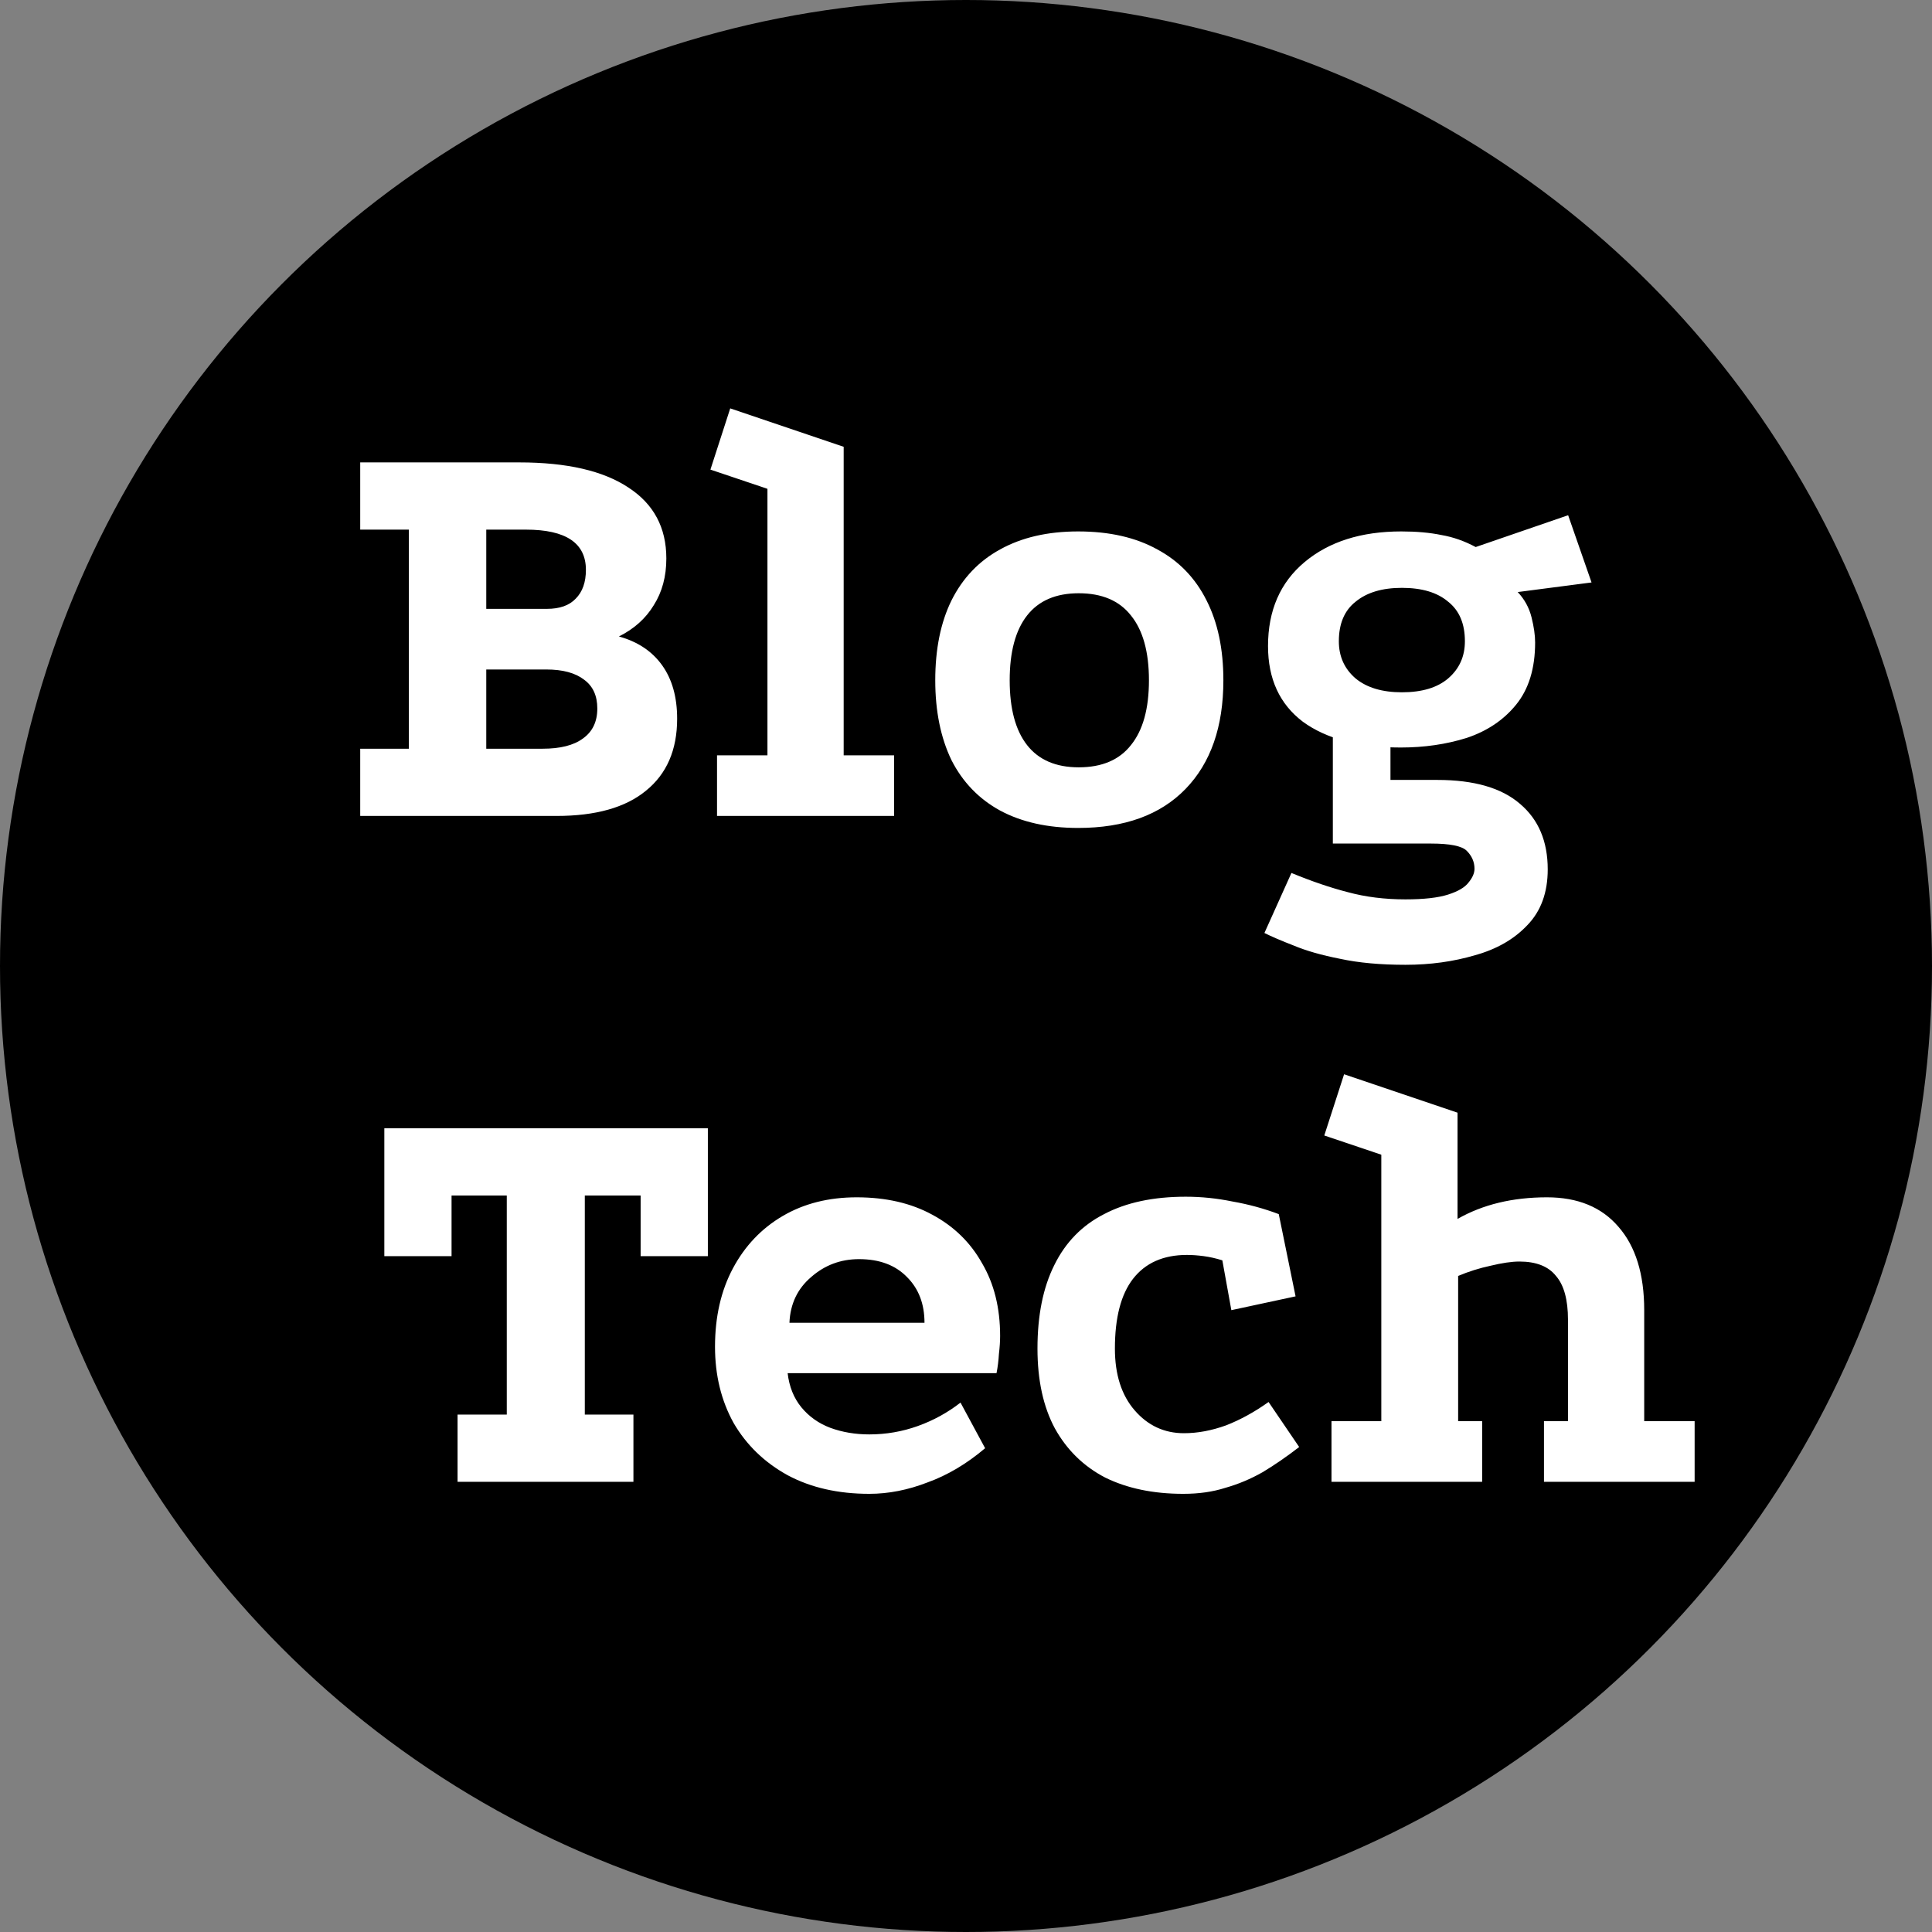 <svg width="412" height="412" viewBox="0 0 412 412" fill="none" xmlns="http://www.w3.org/2000/svg">
<rect x="0" y="0" width="412" height="412" fill="#808080" stroke="none"/>
<circle cx="206" cy="206" r="206" fill="black"/>
<path d="M76.817 174V159.664H87.184V112.944H76.817V98.608H110.737C120.891 98.608 128.657 100.4 134.033 103.984C139.409 107.483 142.097 112.517 142.097 119.088C142.097 122.928 141.201 126.256 139.409 129.072C137.702 131.888 135.227 134.107 131.985 135.728C135.995 136.837 139.067 138.885 141.201 141.872C143.334 144.859 144.401 148.656 144.401 153.264C144.401 159.92 142.182 165.04 137.745 168.624C133.393 172.208 127.035 174 118.673 174H76.817ZM103.697 159.664H115.729C119.483 159.664 122.342 158.939 124.305 157.488C126.353 156.037 127.377 153.904 127.377 151.088C127.377 148.357 126.438 146.309 124.561 144.944C122.683 143.493 119.995 142.768 116.497 142.768H103.697V159.664ZM103.697 129.84H116.625C119.355 129.84 121.403 129.115 122.769 127.664C124.219 126.213 124.945 124.165 124.945 121.52C124.945 115.803 120.678 112.944 112.145 112.944H103.697V129.84ZM152.906 174V161.072H163.658V104.24L151.498 100.144L155.722 87.088L179.914 95.28V161.072H190.666V174H152.906ZM229.909 113.328C236.565 113.328 242.197 114.608 246.805 117.168C251.413 119.643 254.911 123.269 257.301 128.048C259.69 132.741 260.885 138.416 260.885 145.072C260.885 154.971 258.197 162.693 252.821 168.24C247.445 173.787 239.807 176.56 229.909 176.56C223.423 176.56 217.877 175.323 213.269 172.848C208.746 170.373 205.29 166.789 202.901 162.096C200.597 157.317 199.445 151.643 199.445 145.072C199.445 138.416 200.597 132.741 202.901 128.048C205.29 123.269 208.746 119.643 213.269 117.168C217.877 114.608 223.423 113.328 229.909 113.328ZM230.037 126.512C225.173 126.512 221.503 128.091 219.029 131.248C216.554 134.405 215.317 139.013 215.317 145.072C215.317 151.131 216.554 155.739 219.029 158.896C221.503 162.053 225.173 163.632 230.037 163.632C234.986 163.632 238.698 162.053 241.173 158.896C243.733 155.739 245.013 151.131 245.013 145.072C245.013 139.013 243.733 134.405 241.173 131.248C238.698 128.091 234.986 126.512 230.037 126.512ZM298.694 159.408C289.819 159.408 282.864 157.573 277.83 153.904C272.88 150.149 270.406 144.773 270.406 137.776C270.406 130.181 273.008 124.208 278.214 119.856C283.419 115.504 290.288 113.328 298.822 113.328C302.064 113.328 304.923 113.584 307.398 114.096C309.872 114.523 312.304 115.376 314.694 116.656L334.406 109.872L339.398 124.208L323.654 126.256C325.104 127.792 326.086 129.584 326.598 131.632C327.11 133.68 327.366 135.472 327.366 137.008C327.366 142.555 326 146.992 323.27 150.32C320.624 153.563 317.126 155.909 312.774 157.36C308.422 158.725 303.728 159.408 298.694 159.408ZM299.718 205.744C294.342 205.744 289.691 205.317 285.766 204.464C281.84 203.696 278.555 202.757 275.91 201.648C273.264 200.624 271.174 199.728 269.638 198.96L275.398 186.16C279.75 187.952 283.76 189.317 287.43 190.256C291.184 191.28 295.28 191.792 299.718 191.792C303.643 191.792 306.672 191.451 308.806 190.768C310.939 190.085 312.39 189.232 313.158 188.208C314.011 187.184 314.438 186.203 314.438 185.264C314.438 183.813 313.883 182.533 312.774 181.424C311.75 180.4 309.19 179.888 305.094 179.888H284.23V155.056L296.518 157.36V166.32H306.502C314.352 166.32 320.24 168.027 324.166 171.44C328.091 174.768 330.054 179.419 330.054 185.392C330.054 190.341 328.603 194.309 325.702 197.296C322.886 200.283 319.174 202.416 314.566 203.696C309.958 205.061 305.008 205.744 299.718 205.744ZM298.95 147.632C303.216 147.632 306.502 146.651 308.806 144.688C311.195 142.64 312.39 139.995 312.39 136.752C312.39 132.997 311.195 130.181 308.806 128.304C306.502 126.341 303.216 125.36 298.95 125.36C294.768 125.36 291.483 126.341 289.094 128.304C286.704 130.181 285.51 132.997 285.51 136.752C285.51 139.995 286.704 142.64 289.094 144.688C291.483 146.651 294.768 147.632 298.95 147.632ZM81.959 240.608H150.951V267.872H136.615V254.944H124.711V301.664H135.079V316H97.575V301.664H108.071V254.944H96.295V267.872H81.959V240.608ZM210.077 308.832C206.152 312.16 202.056 314.592 197.789 316.128C193.608 317.749 189.469 318.56 185.373 318.56C178.717 318.56 172.914 317.237 167.965 314.592C163.016 311.861 159.176 308.149 156.445 303.456C153.8 298.677 152.477 293.259 152.477 287.2C152.477 280.8 153.757 275.211 156.317 270.432C158.877 265.653 162.418 261.941 166.941 259.296C171.464 256.651 176.712 255.328 182.685 255.328C188.914 255.328 194.29 256.565 198.813 259.04C203.421 261.515 206.962 264.971 209.437 269.408C211.997 273.76 213.277 278.923 213.277 284.896C213.277 286.005 213.192 287.285 213.021 288.736C212.936 290.187 212.765 291.552 212.509 292.832H167.965C168.306 295.733 169.288 298.165 170.909 300.128C172.53 302.091 174.578 303.541 177.053 304.48C179.613 305.419 182.386 305.888 185.373 305.888C188.957 305.888 192.413 305.291 195.741 304.096C199.069 302.901 202.098 301.237 204.829 299.104L210.077 308.832ZM197.149 282.08C197.149 278.069 195.912 274.827 193.437 272.352C190.962 269.792 187.549 268.512 183.197 268.512C179.272 268.512 175.858 269.792 172.957 272.352C170.056 274.827 168.52 278.069 168.349 282.08H197.149ZM260.666 268.768C259.301 268.341 257.978 268.043 256.698 267.872C255.418 267.701 254.223 267.616 253.114 267.616C248.079 267.616 244.239 269.323 241.594 272.736C239.034 276.064 237.754 281.013 237.754 287.584C237.754 293.131 239.162 297.525 241.978 300.768C244.794 304.011 248.293 305.632 252.474 305.632C255.375 305.632 258.362 305.077 261.434 303.968C264.506 302.773 267.535 301.109 270.522 298.976L277.05 308.576C274.405 310.624 271.802 312.416 269.242 313.952C266.682 315.403 264.037 316.512 261.306 317.28C258.661 318.133 255.674 318.56 252.346 318.56C245.946 318.56 240.399 317.408 235.706 315.104C231.098 312.715 227.514 309.216 224.954 304.608C222.479 300 221.242 294.325 221.242 287.584C221.242 280.501 222.437 274.571 224.826 269.792C227.215 264.928 230.757 261.301 235.45 258.912C240.143 256.437 245.946 255.2 252.858 255.2C256.186 255.2 259.514 255.541 262.842 256.224C266.255 256.821 269.541 257.717 272.698 258.912L276.282 276.448L262.586 279.392L260.666 268.768ZM283.941 316V303.072H294.565V246.24L282.405 242.144L286.629 229.088L310.821 237.28V259.936C316.197 256.864 322.554 255.328 329.893 255.328C336.464 255.328 341.541 257.419 345.125 261.6C348.794 265.781 350.629 271.712 350.629 279.392V303.072H361.381V316H329.253V303.072H334.373V281.44C334.373 277.173 333.52 274.059 331.813 272.096C330.192 270.048 327.589 269.024 324.005 269.024C322.384 269.024 320.336 269.323 317.861 269.92C315.472 270.432 313.168 271.157 310.949 272.096V303.072H316.069V316H283.941Z" fill="white"/>
</svg>
